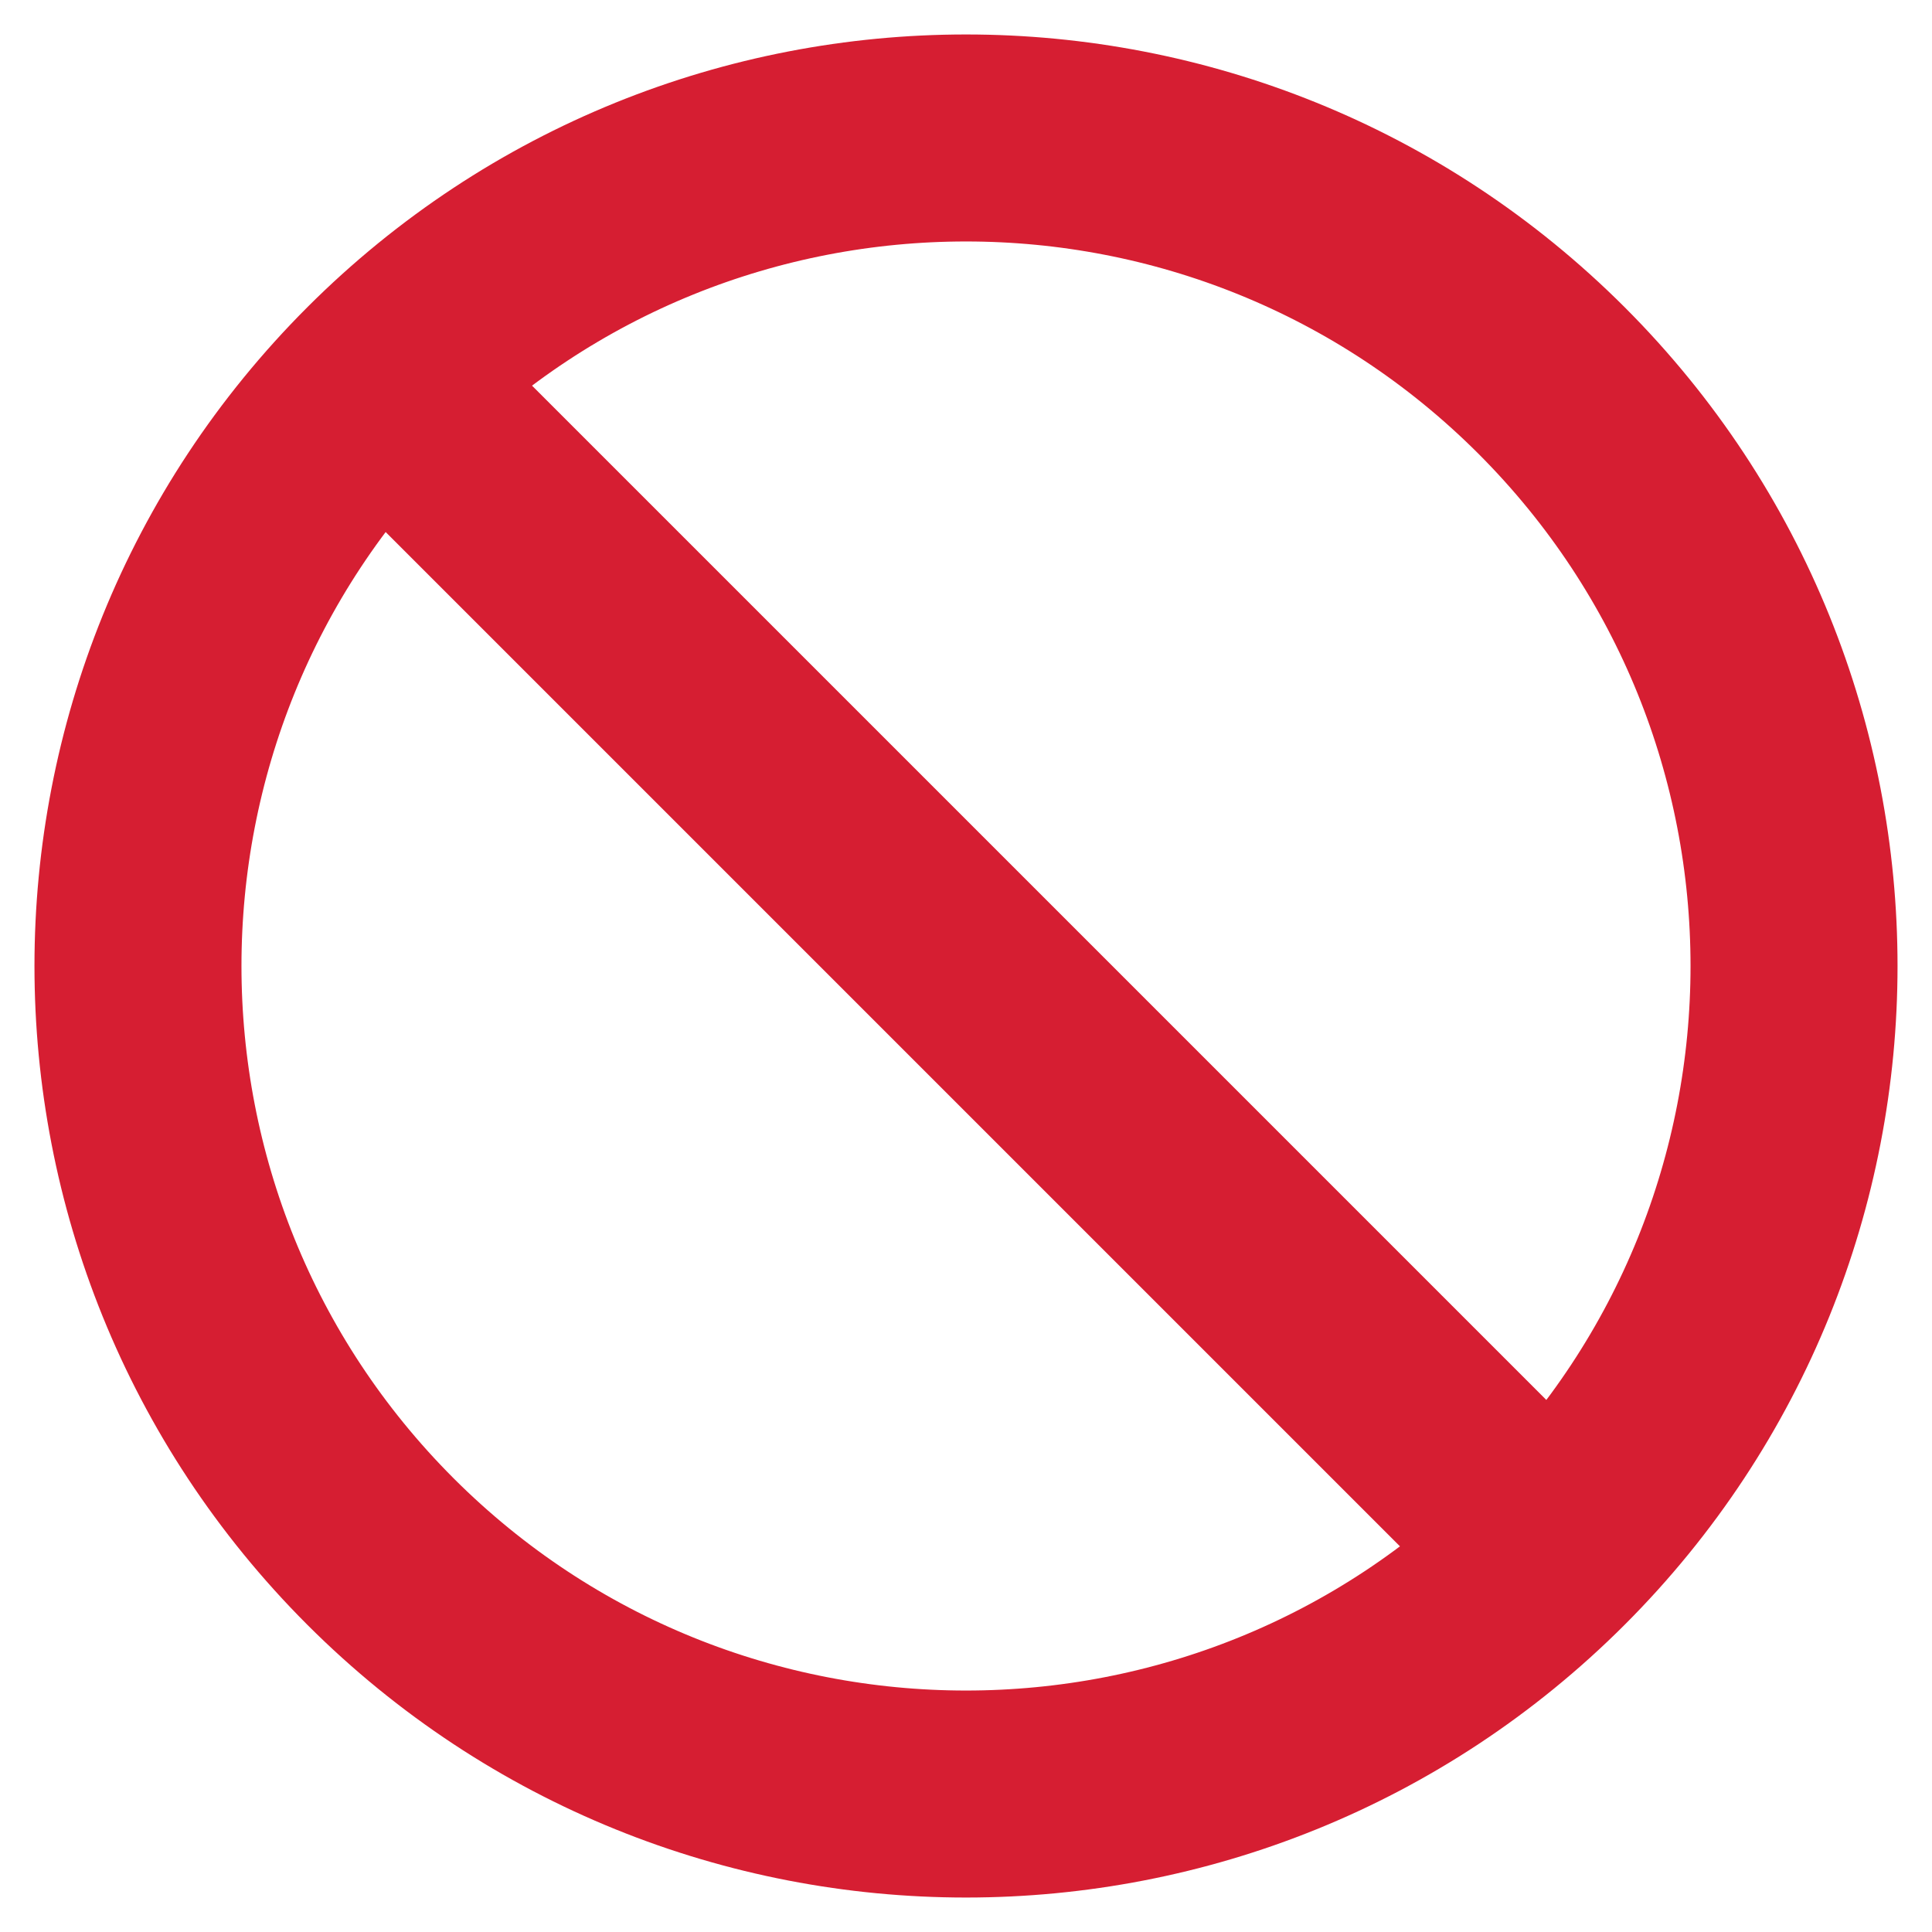 <svg width="14" height="14" viewBox="0 0 14 14" fill="none" xmlns="http://www.w3.org/2000/svg">
<path d="M11.243 11.243C13.586 8.899 13.586 5.101 11.243 2.757C8.899 0.414 5.101 0.414 2.757 2.757M11.243 11.243C8.899 13.586 5.101 13.586 2.757 11.243C0.414 8.899 0.414 5.101 2.757 2.757M11.243 11.243L2.757 2.757" stroke="#D61E32" stroke-width="1.5" stroke-linecap="round" stroke-linejoin="round"/>
</svg>
